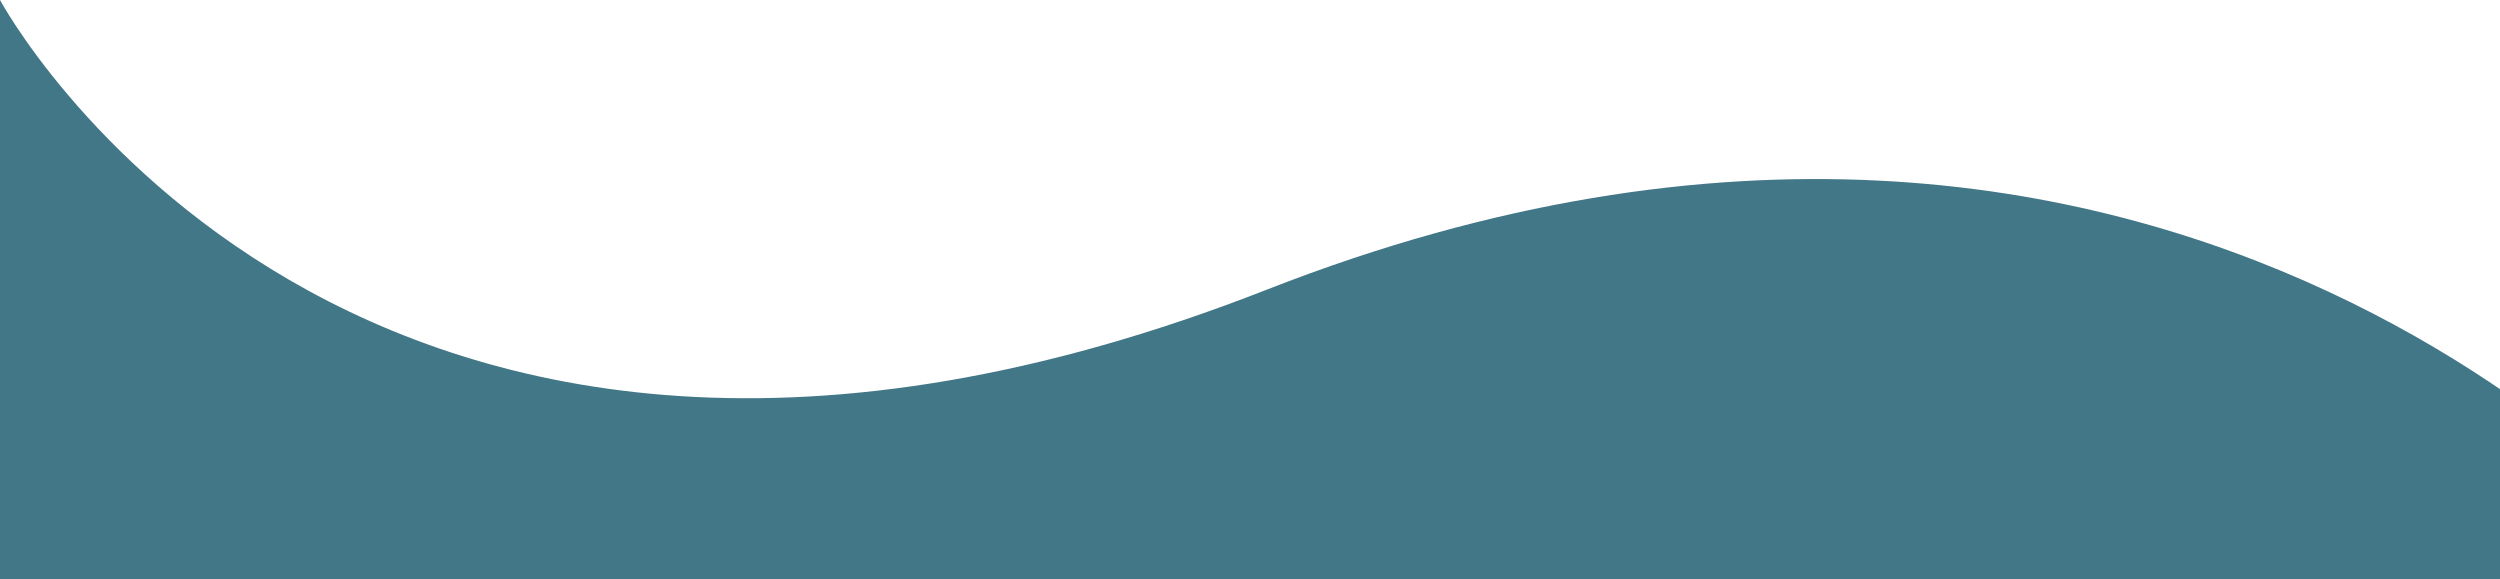<?xml version="1.0" encoding="UTF-8" standalone="no"?>
<svg
   width="2560"
   height="593"
   viewBox="0 0 2560 593"
   version="1.1"
   id="svg69"
   sodipodi:docname="curve-desat-blue.svg"
   inkscape:version="1.1.2 (08b2f3d93c, 2022-04-05)"
   xmlns:inkscape="http://www.inkscape.org/namespaces/inkscape"
   xmlns:sodipodi="http://sodipodi.sourceforge.net/DTD/sodipodi-0.dtd"
   xmlns="http://www.w3.org/2000/svg"
   xmlns:svg="http://www.w3.org/2000/svg">
  <sodipodi:namedview
     id="namedview71"
     pagecolor="#ffffff"
     bordercolor="#666666"
     borderopacity="1.0"
     inkscape:pageshadow="2"
     inkscape:pageopacity="0.0"
     inkscape:pagecheckerboard="0"
     showgrid="false"
     inkscape:zoom="0.66679687"
     inkscape:cx="1260.5038"
     inkscape:cy="159.71881"
     inkscape:window-width="1920"
     inkscape:window-height="948"
     inkscape:window-x="0"
     inkscape:window-y="0"
     inkscape:window-maximized="1"
     inkscape:current-layer="svg69" />
  <defs
     id="defs65">
    <clipPath
       id="clip-curve">
      <rect
         width="2560"
         height="593"
         id="rect62" />
    </clipPath>
  </defs>
  <g
     id="curve"
     clip-path="url(#clip-curve)"
     style="fill:#427787;fill-opacity:1">
    <path
       id="foreground-curve-white"
       d="M13314.5,1284.528s356.72,665.074,1297.3,296.564,1468.515,280.543,1468.515,280.543v221.17H13314.5Z"
       transform="translate(-13314.497 -1284.529)"
       opacity="1"
       style="fill:#427787;fill-opacity:1" />
  </g>
</svg>
